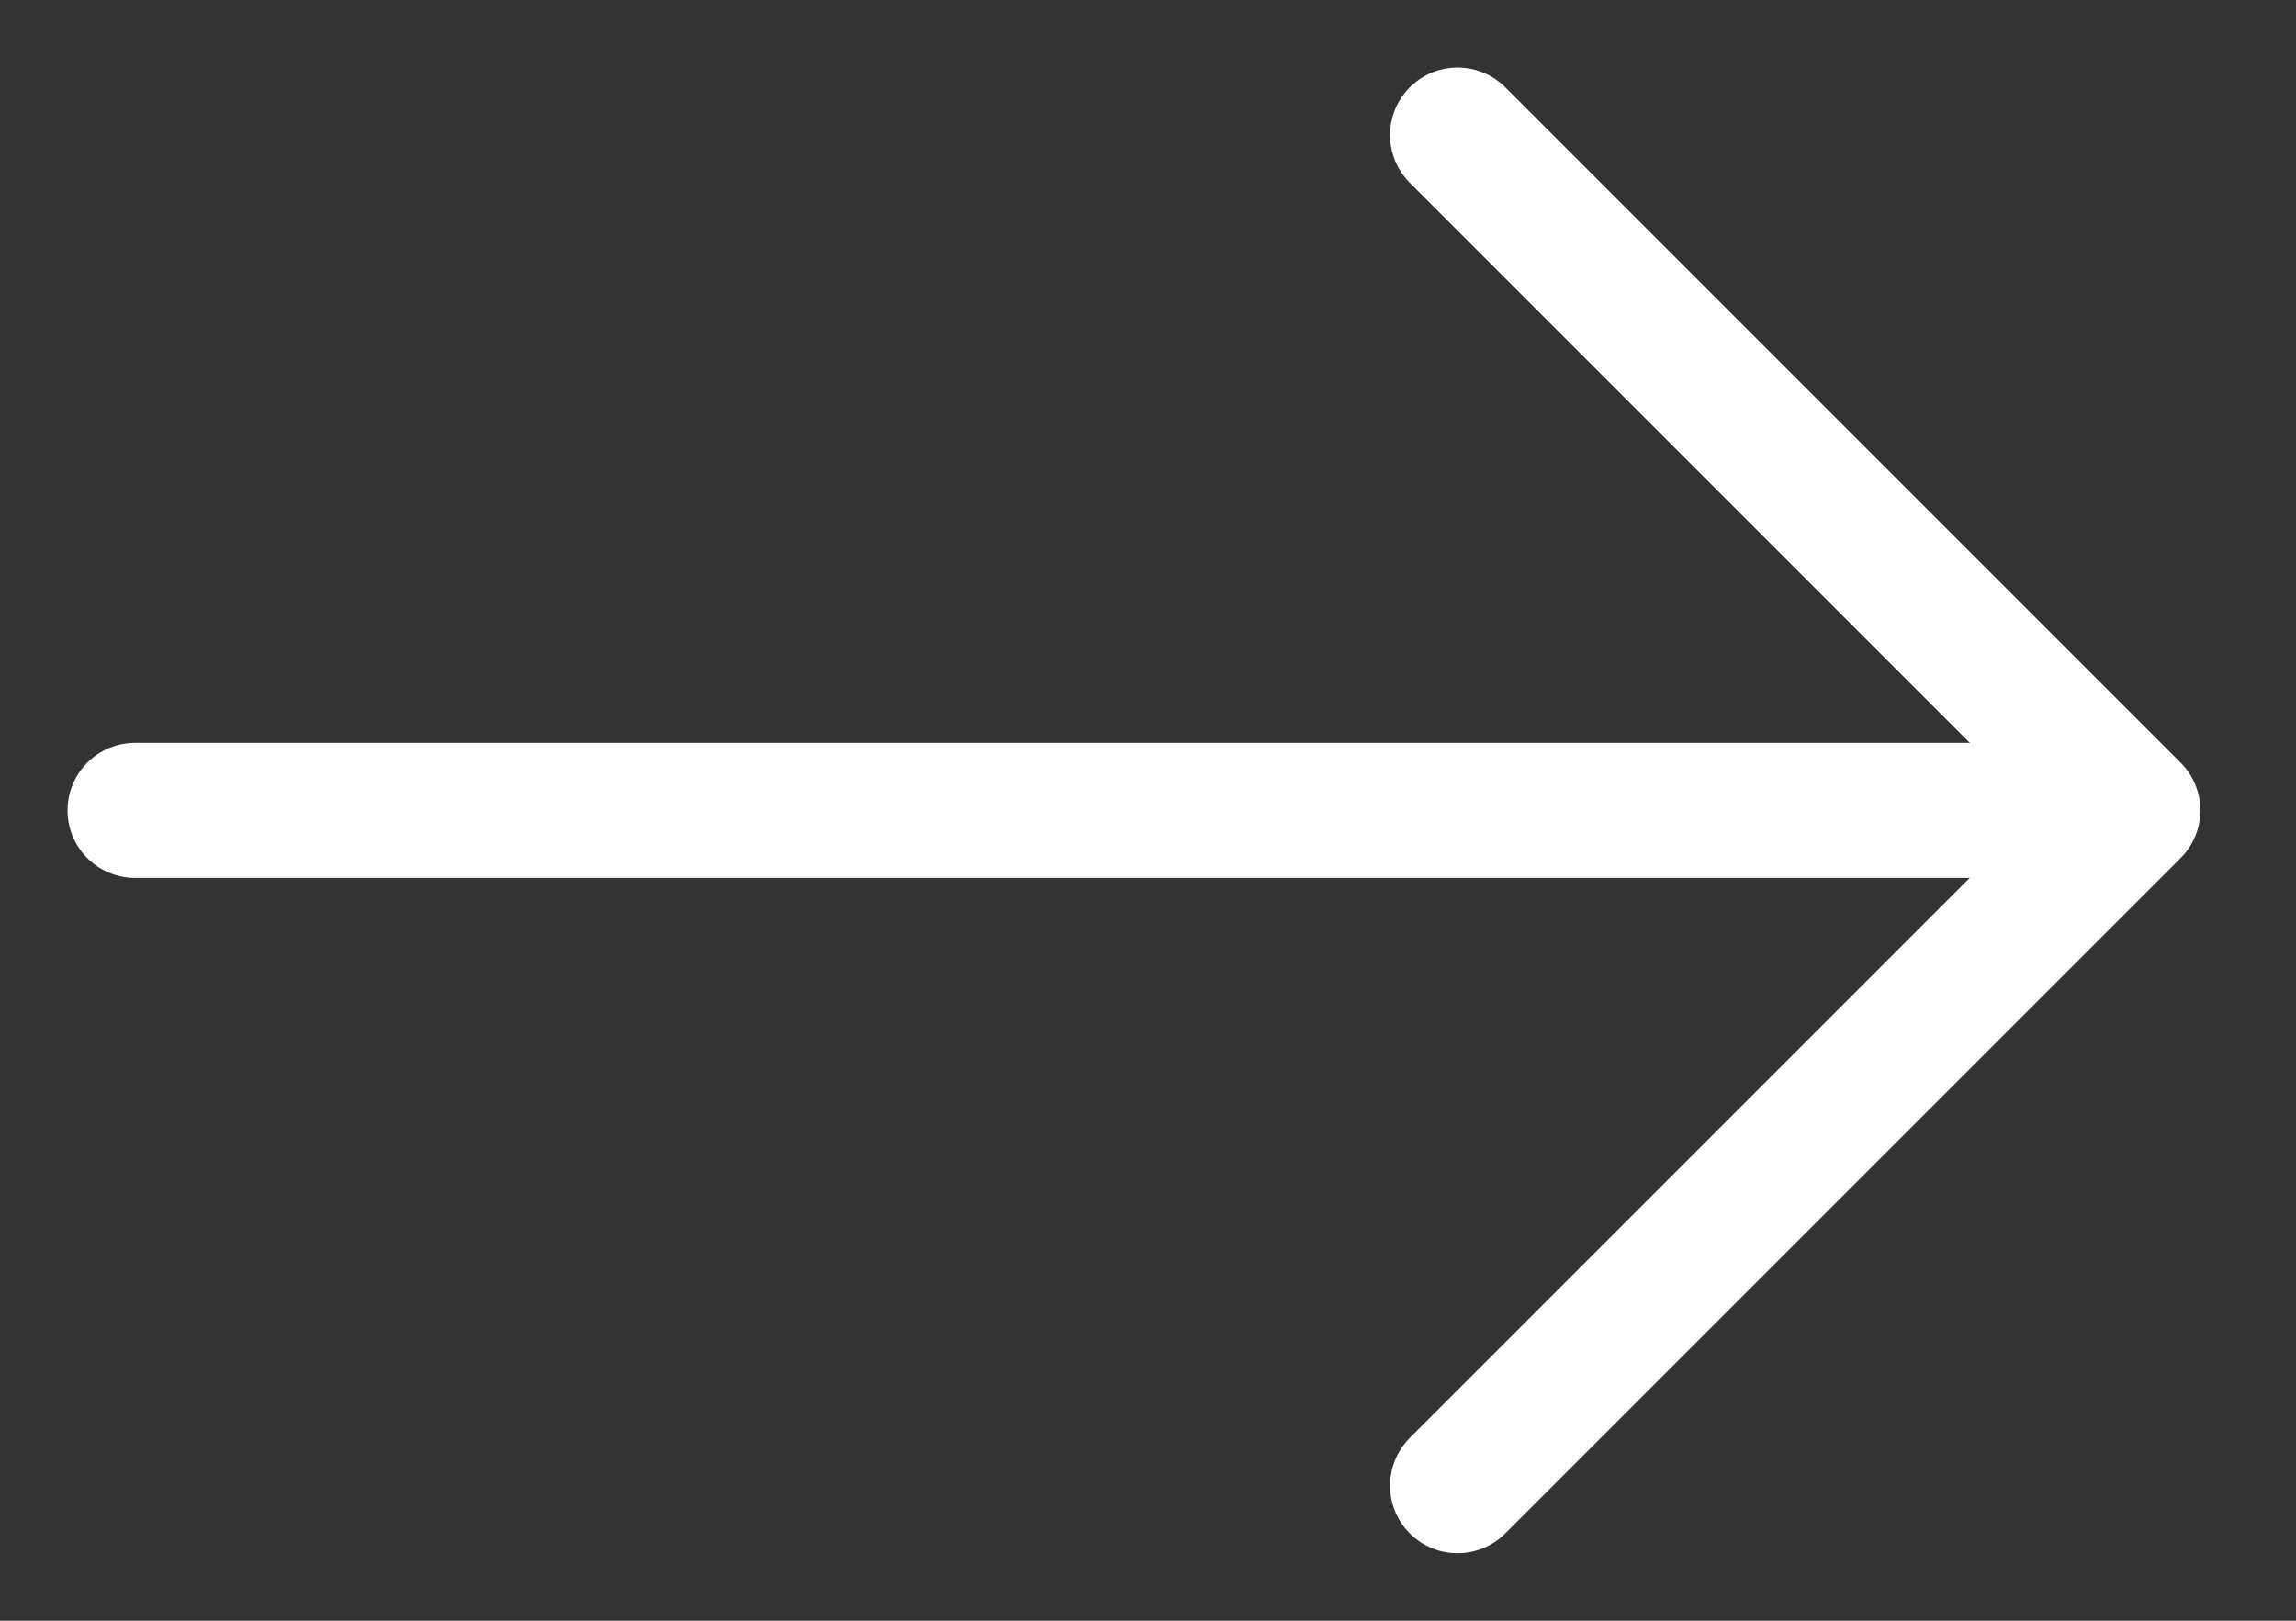 <svg width="17" height="12" viewBox="0 0 17 12" fill="none" xmlns="http://www.w3.org/2000/svg">
<rect x="0" y="0" width="17" height="12" fill="#333333" stroke="none"/>
<g id="Group 1221">
<path id="Vector" d="M1 6L15.286 6" stroke="white" stroke-linecap="round" stroke-linejoin="round"/>
<path id="Vector_2" d="M10.792 1L15.792 6L10.792 11" stroke="white" stroke-linecap="round" stroke-linejoin="round"/>
</g>
</svg>
